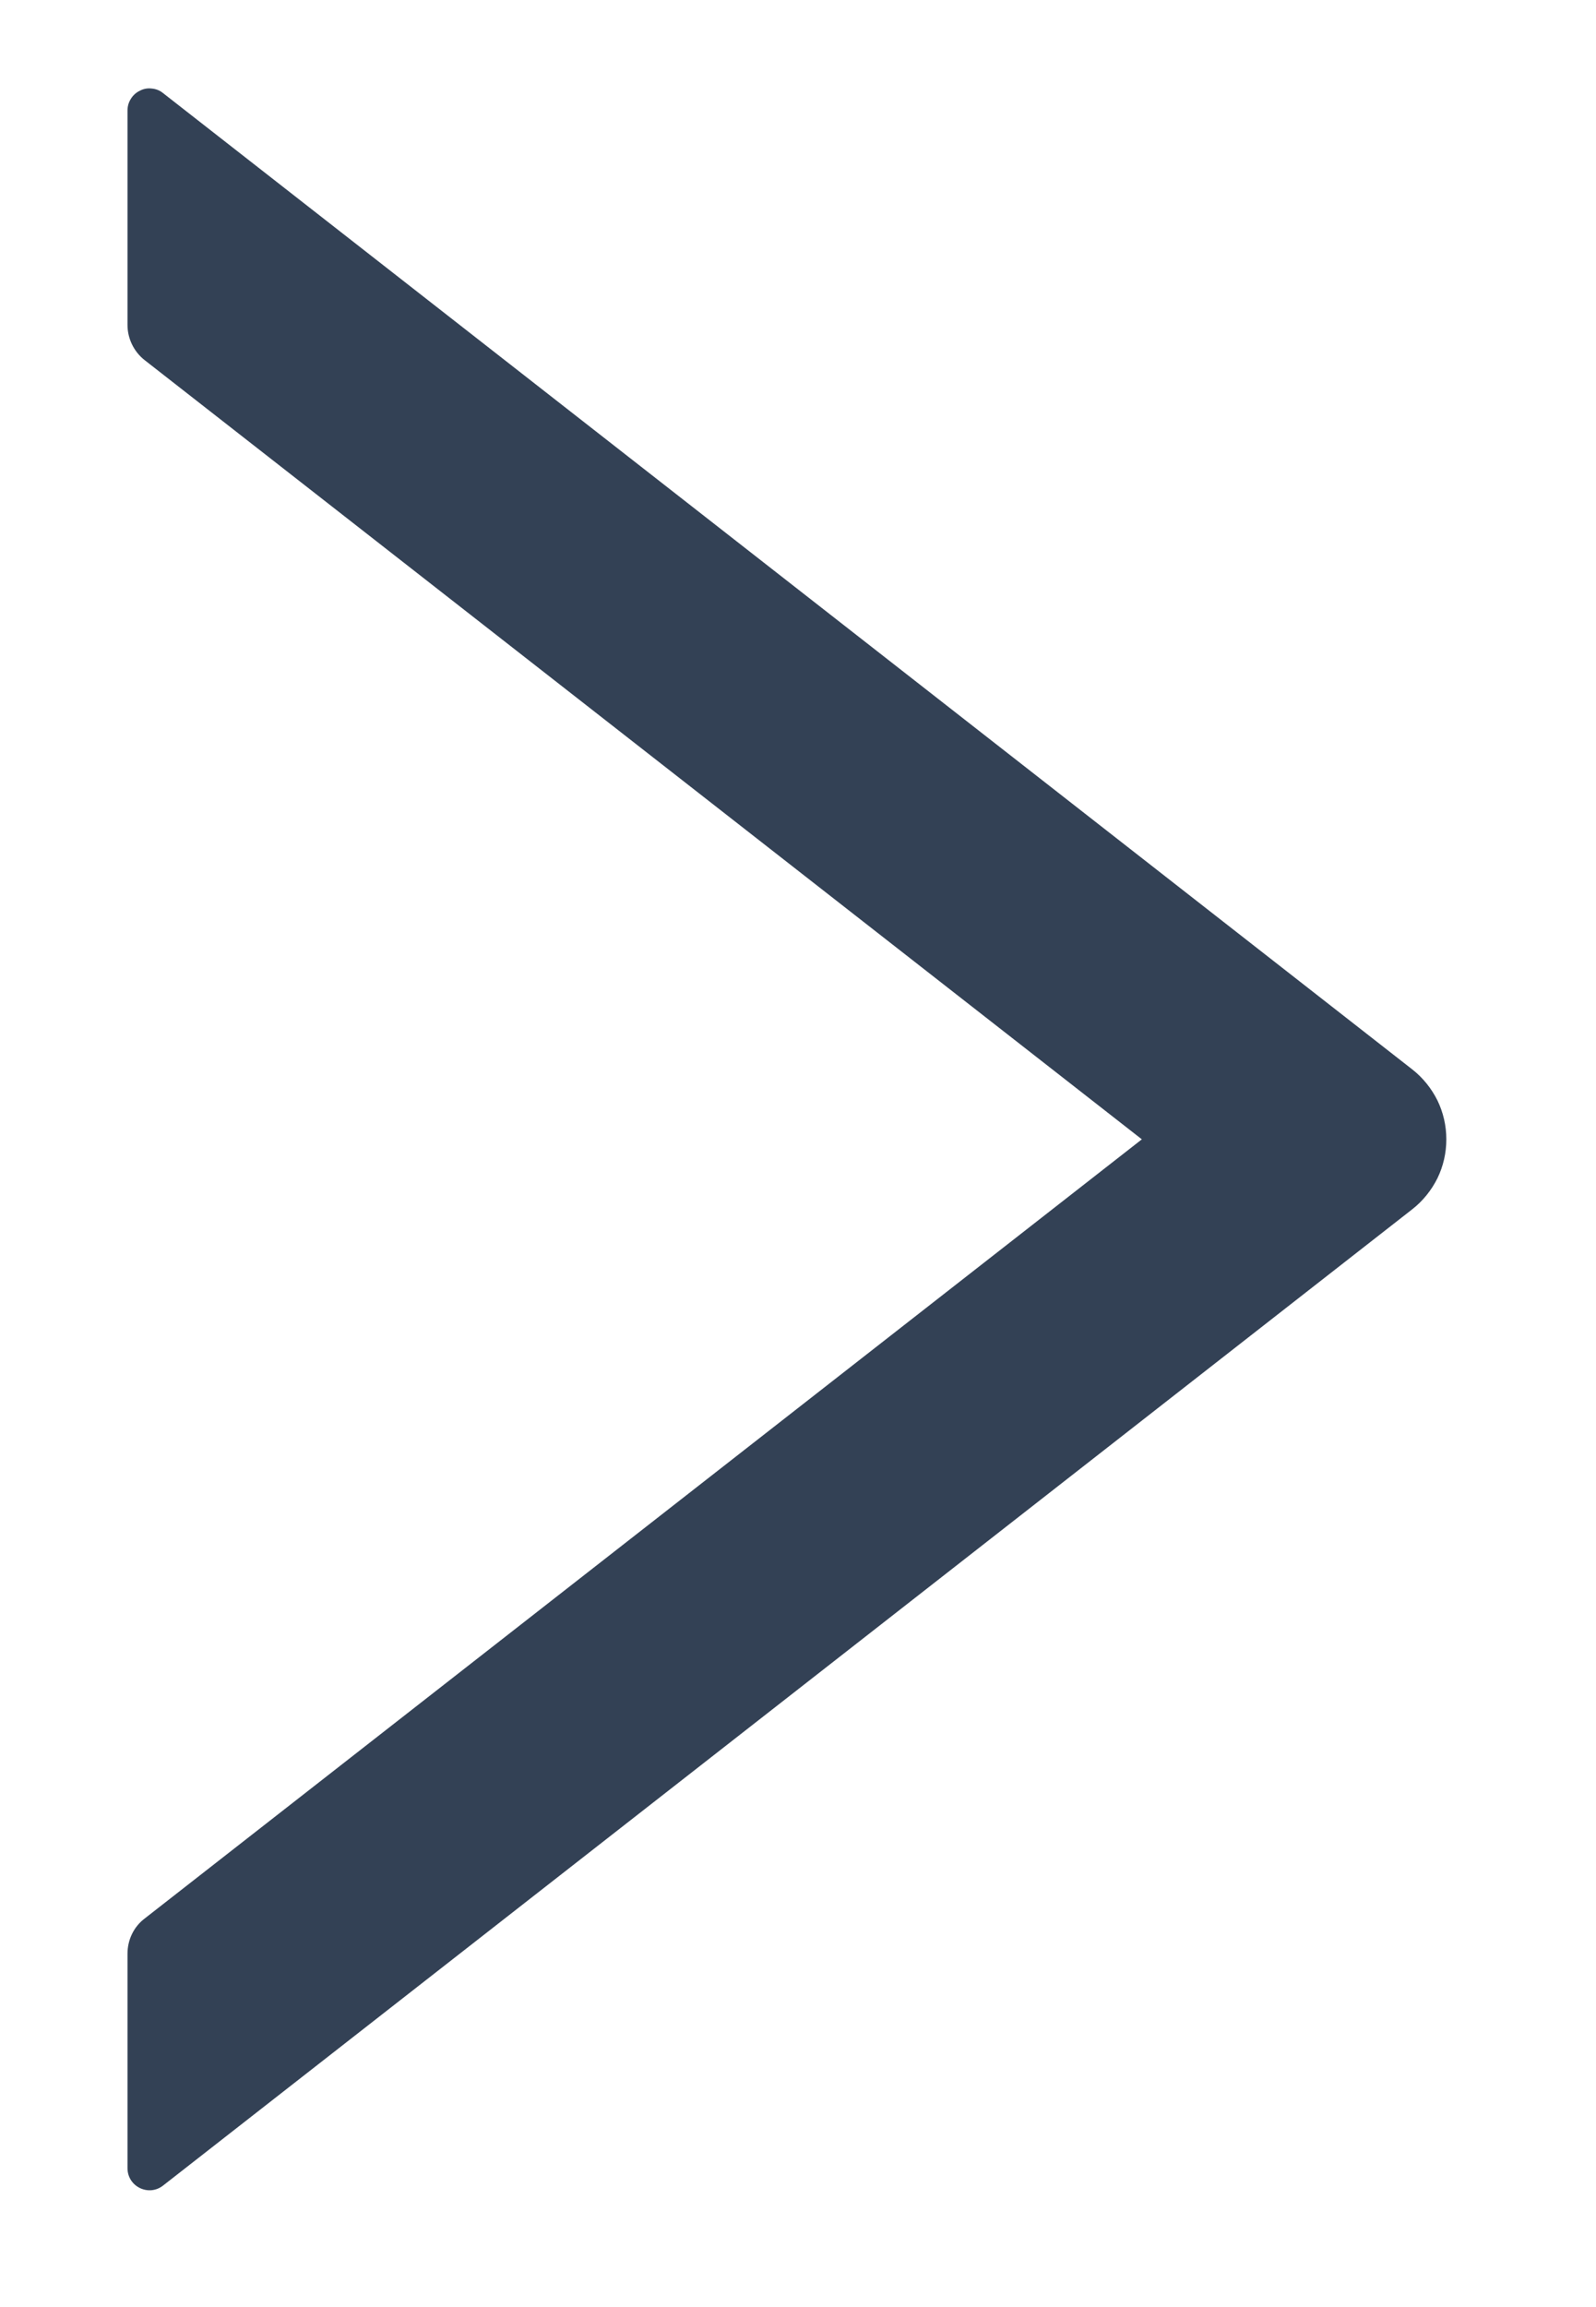 <svg width="9" height="13" viewBox="0 0 9 13" fill="none" xmlns="http://www.w3.org/2000/svg">
<path d="M7.964 6.026L0.92 0.525C0.902 0.51 0.88 0.501 0.856 0.499C0.833 0.496 0.81 0.5 0.789 0.511C0.768 0.521 0.75 0.537 0.738 0.557C0.725 0.577 0.719 0.6 0.719 0.623V1.831C0.719 1.908 0.755 1.981 0.814 2.028L6.439 6.42L0.814 10.812C0.753 10.859 0.719 10.932 0.719 11.009V12.217C0.719 12.322 0.839 12.379 0.92 12.315L7.964 6.814C8.024 6.767 8.072 6.707 8.106 6.639C8.139 6.571 8.156 6.496 8.156 6.42C8.156 6.344 8.139 6.269 8.106 6.201C8.072 6.133 8.024 6.073 7.964 6.026Z" fill="#334155"/>
</svg>
